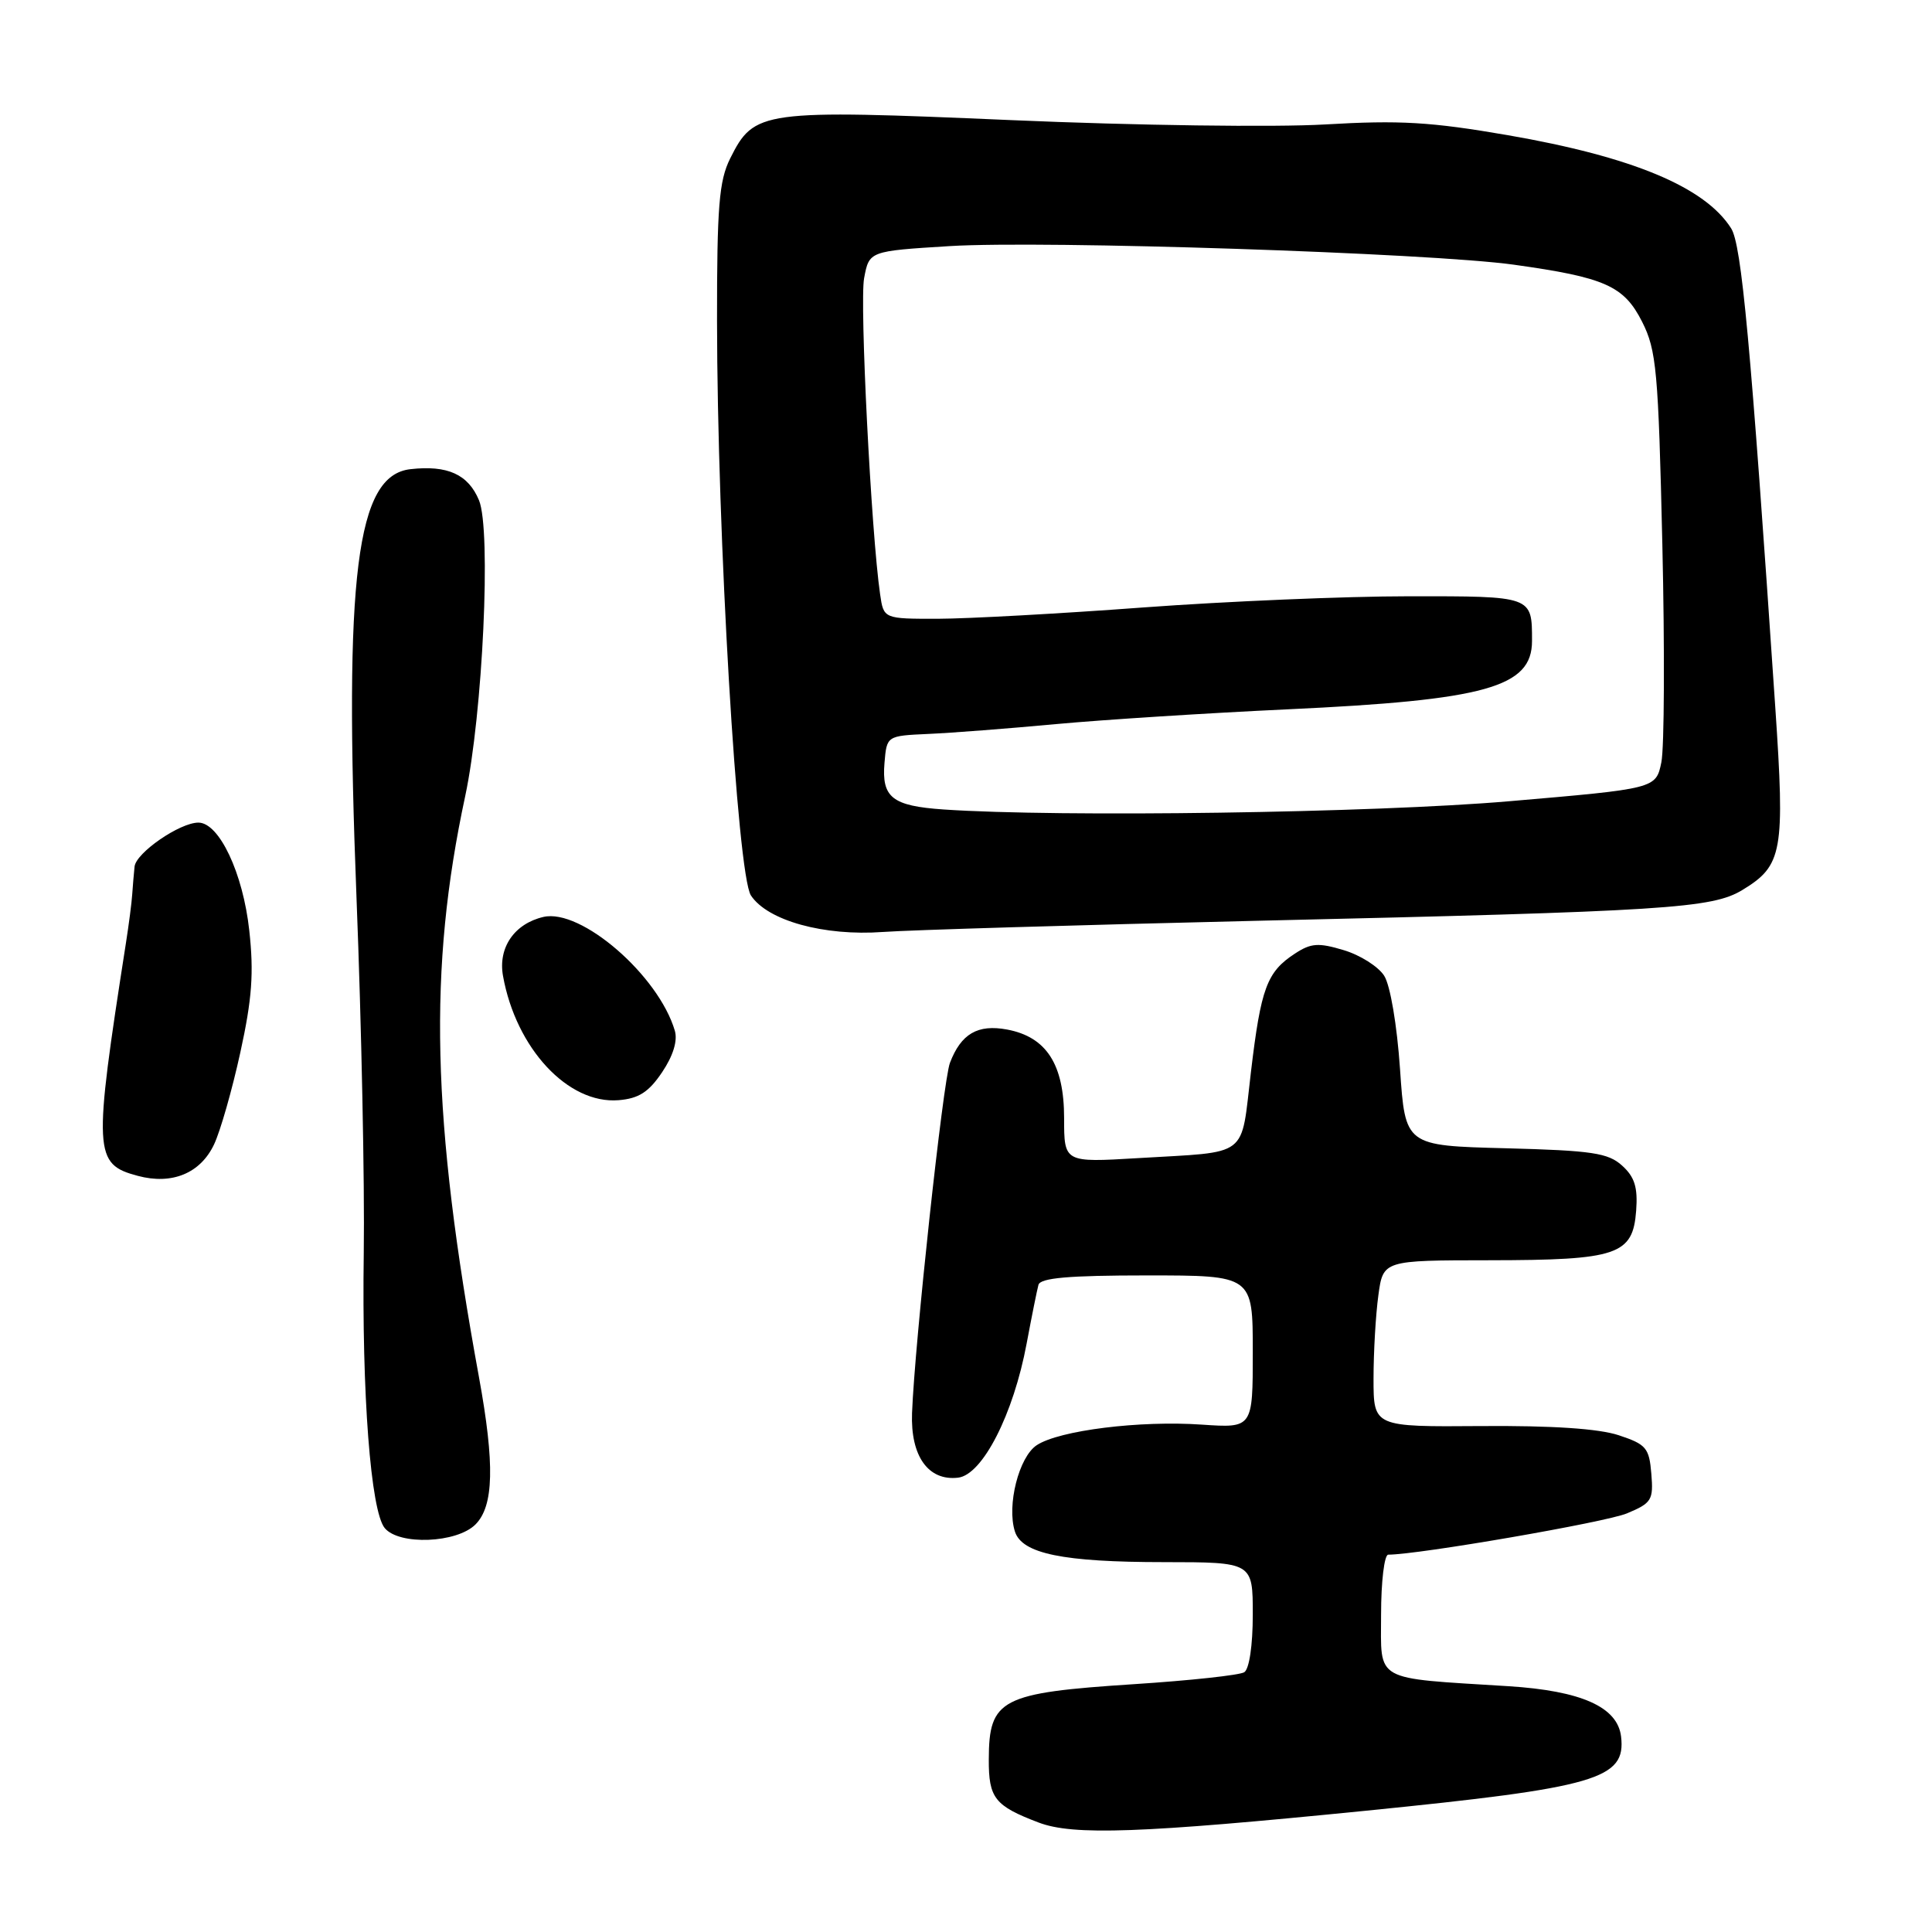 <?xml version="1.0" encoding="UTF-8" standalone="no"?>
<!DOCTYPE svg PUBLIC "-//W3C//DTD SVG 1.1//EN" "http://www.w3.org/Graphics/SVG/1.1/DTD/svg11.dtd" >
<svg xmlns="http://www.w3.org/2000/svg" xmlns:xlink="http://www.w3.org/1999/xlink" version="1.1" viewBox="0 0 256 256">
 <g >
 <path fill="currentColor"
d=" M 181.00 239.93 C 211.61 236.86 215.47 235.74 214.80 230.10 C 214.33 226.18 209.54 224.04 199.87 223.43 C 181.82 222.30 183.00 222.96 183.00 213.94 C 183.00 209.57 183.43 206.00 183.95 206.00 C 187.94 206.00 212.76 201.71 215.58 200.53 C 218.86 199.16 219.10 198.76 218.81 195.28 C 218.53 191.85 218.12 191.38 214.50 190.18 C 211.85 189.30 205.68 188.89 196.25 188.96 C 182.00 189.07 182.00 189.07 182.00 182.68 C 182.00 179.16 182.29 174.19 182.64 171.64 C 183.27 167.00 183.27 167.00 197.39 166.99 C 214.35 166.97 216.36 166.29 216.80 160.42 C 217.03 157.33 216.60 155.95 214.94 154.45 C 213.09 152.77 210.97 152.45 199.50 152.15 C 186.20 151.81 186.20 151.81 185.51 141.65 C 185.11 135.82 184.22 130.56 183.41 129.29 C 182.64 128.08 180.23 126.55 178.05 125.90 C 174.70 124.89 173.71 124.96 171.58 126.36 C 167.87 128.78 167.08 130.91 165.76 142.01 C 164.37 153.60 165.73 152.56 150.75 153.46 C 141.00 154.04 141.00 154.04 141.00 148.16 C 141.00 141.03 138.66 137.40 133.45 136.42 C 129.55 135.69 127.34 136.98 125.87 140.84 C 124.96 143.24 121.20 178.03 120.85 187.24 C 120.64 192.95 123.00 196.26 126.95 195.80 C 130.19 195.42 134.29 187.40 136.04 178.00 C 136.71 174.43 137.41 170.94 137.60 170.25 C 137.85 169.33 141.59 169.00 151.97 169.00 C 166.00 169.00 166.00 169.00 166.00 179.12 C 166.00 189.23 166.00 189.23 159.25 188.77 C 151.07 188.20 140.36 189.53 137.38 191.49 C 135.01 193.04 133.38 199.47 134.48 202.93 C 135.41 205.87 140.84 206.99 154.25 206.99 C 166.00 207.00 166.00 207.00 166.00 213.94 C 166.00 218.03 165.53 221.17 164.87 221.58 C 164.25 221.97 157.68 222.68 150.27 223.16 C 132.61 224.31 131.04 225.12 131.02 233.13 C 131.00 238.26 131.80 239.28 137.61 241.49 C 142.19 243.24 151.14 242.92 181.00 239.93 Z  M 63.00 202.00 C 65.44 199.56 65.57 194.02 63.47 182.50 C 57.19 148.18 56.72 128.43 61.64 105.50 C 63.97 94.60 65.11 70.24 63.47 66.29 C 62.04 62.85 59.29 61.61 54.37 62.17 C 47.22 62.99 45.57 76.15 47.24 119.00 C 47.90 135.78 48.33 156.93 48.20 166.00 C 47.93 184.70 49.12 200.23 50.98 202.48 C 52.89 204.78 60.52 204.48 63.00 202.00 Z  M 28.36 151.65 C 29.20 149.88 30.77 144.38 31.85 139.43 C 33.40 132.36 33.65 128.91 33.03 123.29 C 32.20 115.68 29.04 109.00 26.29 109.00 C 23.82 109.00 18.02 113.00 17.83 114.83 C 17.73 115.75 17.60 117.40 17.52 118.50 C 17.45 119.60 17.07 122.53 16.68 125.00 C 12.34 152.81 12.41 154.25 18.27 155.81 C 22.79 157.02 26.55 155.47 28.36 151.65 Z  M 87.73 142.08 C 89.19 139.91 89.81 137.91 89.42 136.58 C 87.26 129.24 76.98 120.34 72.00 121.50 C 68.15 122.40 65.98 125.57 66.65 129.31 C 68.37 138.92 75.27 146.33 81.97 145.78 C 84.64 145.56 85.96 144.71 87.73 142.08 Z  M 166.50 122.01 C 220.93 120.75 226.86 120.37 230.89 117.92 C 236.20 114.69 236.53 112.88 235.23 93.67 C 231.96 45.29 230.77 32.43 229.38 30.25 C 225.91 24.78 216.29 20.77 199.78 17.91 C 189.58 16.15 185.48 15.91 175.58 16.49 C 168.98 16.88 150.48 16.63 134.08 15.92 C 100.85 14.49 99.94 14.62 96.75 21.00 C 95.28 23.95 95.00 27.35 95.01 42.50 C 95.03 70.83 97.69 115.87 99.50 118.65 C 101.70 121.99 109.18 124.06 117.00 123.49 C 120.58 123.23 142.85 122.57 166.50 122.01 Z  M 125.03 107.26 C 118.22 106.79 116.81 105.68 117.20 101.09 C 117.50 97.50 117.50 97.50 123.00 97.25 C 126.03 97.12 133.68 96.53 140.00 95.94 C 146.32 95.36 160.09 94.48 170.59 93.99 C 196.89 92.77 203.00 91.06 203.00 84.93 C 203.00 78.95 203.12 79.00 186.64 79.01 C 178.31 79.01 162.50 79.68 151.50 80.49 C 140.50 81.31 128.26 81.98 124.30 81.99 C 117.09 82.00 117.09 82.00 116.62 78.75 C 115.44 70.66 113.89 40.08 114.50 36.86 C 115.17 33.27 115.17 33.27 125.84 32.61 C 138.33 31.84 189.39 33.52 200.57 35.07 C 212.67 36.76 215.18 37.87 217.59 42.64 C 219.49 46.40 219.74 49.08 220.27 72.14 C 220.59 86.09 220.53 99.08 220.14 101.00 C 219.42 104.50 219.42 104.50 199.96 106.17 C 182.07 107.71 140.41 108.31 125.03 107.26 Z "/>
</g>
</svg>